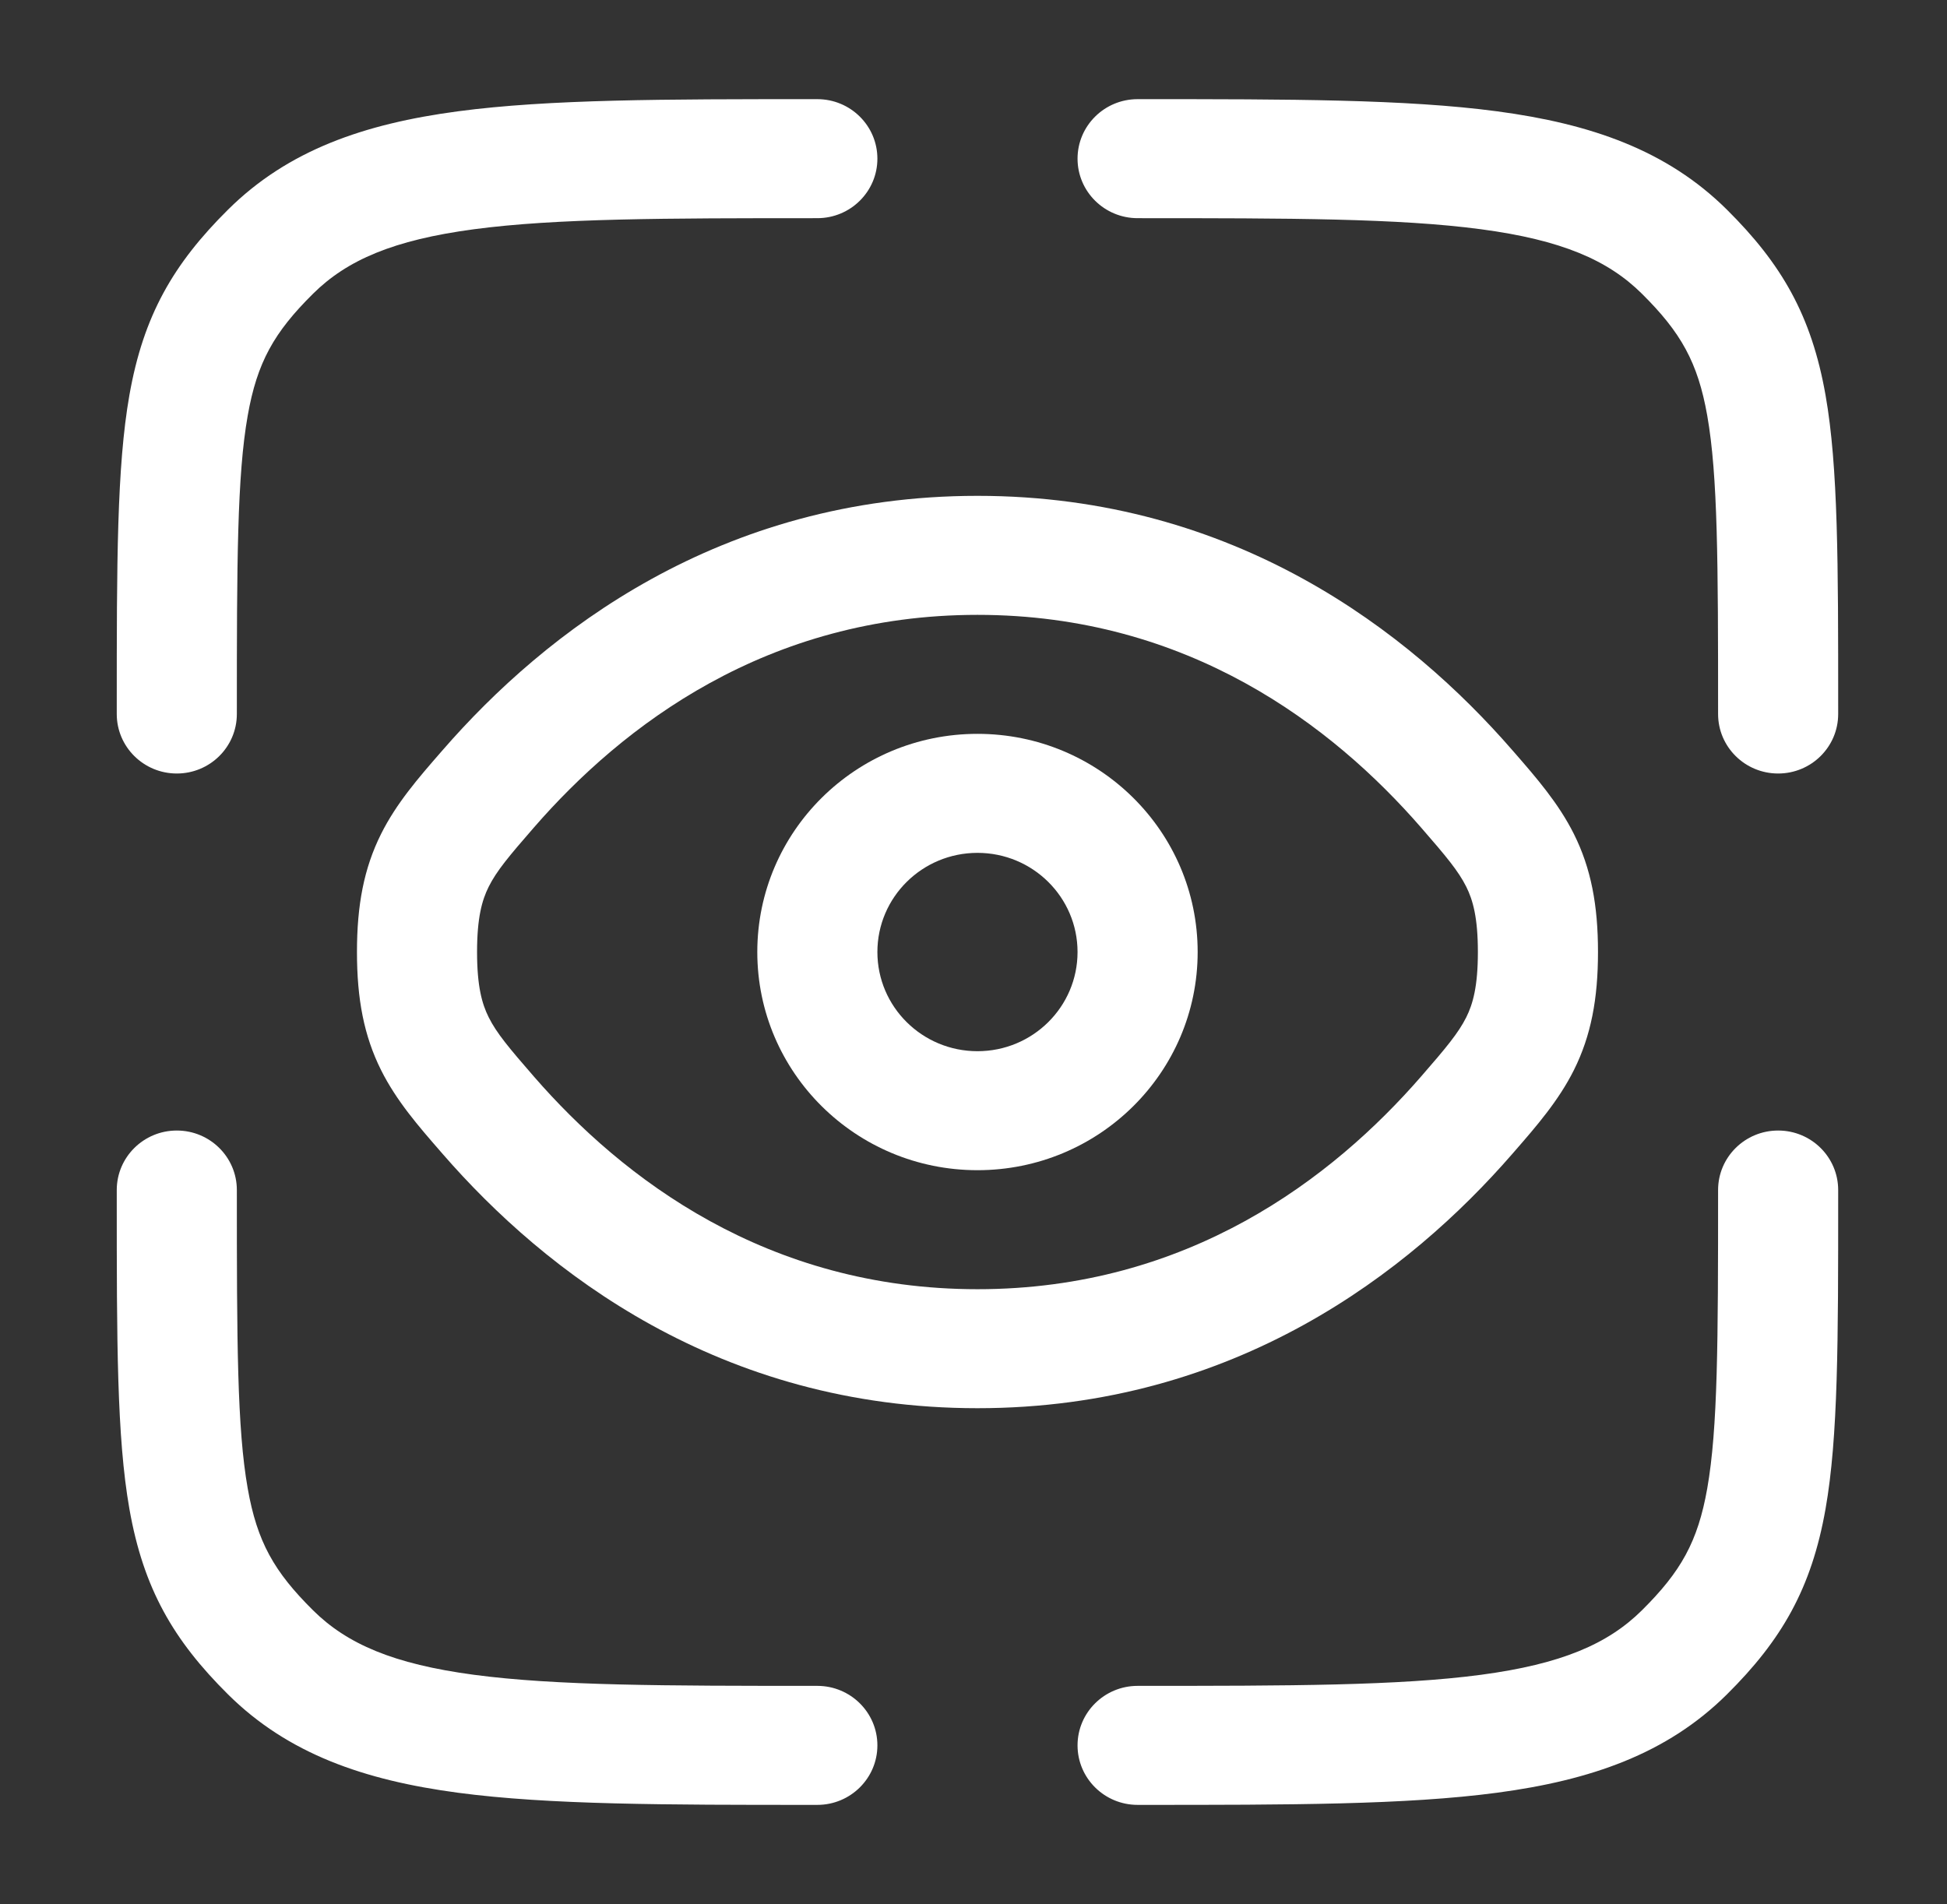 <svg width="91" height="89" viewBox="0 0 91 89" fill="none" xmlns="http://www.w3.org/2000/svg">
<rect x="0" y="0" width="91" height="89" fill="#333333" stroke="none"/>
<path d="M69.221 10.716C65.375 10.204 60.306 10.198 53.17 10.198C51.62 10.198 50.363 8.953 50.363 7.417C50.363 5.88 51.62 4.635 53.17 4.635H53.381C60.258 4.635 65.706 4.635 69.969 5.203C74.356 5.788 77.907 7.019 80.708 9.794C83.269 12.333 84.668 14.747 85.324 18.475C85.915 21.826 85.915 26.346 85.914 33.018V33.375C85.914 34.911 84.658 36.156 83.108 36.156C81.558 36.156 80.301 34.911 80.301 33.375C80.301 26.258 80.29 22.245 79.795 19.431C79.355 16.934 78.561 15.534 76.739 13.728C75.155 12.158 72.986 11.218 69.221 10.716Z" fill="white"/>
<path d="M11.07 55.625C11.07 54.089 9.814 52.844 8.264 52.844C6.714 52.844 5.457 54.089 5.457 55.625L5.457 55.982C5.457 62.654 5.457 67.174 6.047 70.525C6.703 74.253 8.102 76.667 10.663 79.206C13.464 81.981 17.015 83.212 21.402 83.797C25.666 84.365 31.113 84.365 37.99 84.365H38.201C39.751 84.365 41.008 83.119 41.008 81.583C41.008 80.047 39.751 78.802 38.201 78.802C31.066 78.802 25.996 78.796 22.15 78.284C18.386 77.782 16.216 76.841 14.633 75.272C12.81 73.466 12.016 72.065 11.577 69.569C11.081 66.755 11.07 62.742 11.07 55.625Z" fill="white"/>
<path d="M85.914 55.625C85.914 54.089 84.658 52.844 83.108 52.844C81.558 52.844 80.301 54.089 80.301 55.625C80.301 62.742 80.29 66.755 79.795 69.569C79.355 72.065 78.561 73.466 76.739 75.272C75.155 76.841 72.986 77.782 69.221 78.284C65.375 78.796 60.306 78.802 53.17 78.802C51.62 78.802 50.363 80.047 50.363 81.583C50.363 83.119 51.62 84.365 53.17 84.365H53.381C60.258 84.365 65.706 84.365 69.969 83.797C74.356 83.212 77.907 81.981 80.708 79.206C83.269 76.667 84.668 74.253 85.324 70.525C85.915 67.174 85.915 62.654 85.914 55.982V55.625Z" fill="white"/>
<path d="M38.201 4.635H37.99C31.113 4.635 25.666 4.635 21.402 5.203C17.015 5.788 13.464 7.019 10.663 9.794C8.102 12.333 6.703 14.747 6.047 18.475C5.457 21.826 5.457 26.346 5.457 33.017L5.457 33.375C5.457 34.911 6.714 36.156 8.264 36.156C9.814 36.156 11.07 34.911 11.07 33.375C11.07 26.258 11.081 22.245 11.577 19.431C12.016 16.934 12.81 15.534 14.633 13.728C16.216 12.158 18.386 11.218 22.15 10.716C25.996 10.204 31.066 10.198 38.201 10.198C39.751 10.198 41.008 8.953 41.008 7.417C41.008 5.88 39.751 4.635 38.201 4.635Z" fill="white"/>
<path fill-rule="evenodd" clip-rule="evenodd" d="M45.686 34.302C40.002 34.302 35.395 38.868 35.395 44.5C35.395 50.132 40.002 54.698 45.686 54.698C51.369 54.698 55.977 50.132 55.977 44.5C55.977 38.868 51.369 34.302 45.686 34.302ZM41.008 44.5C41.008 41.94 43.102 39.865 45.686 39.865C48.269 39.865 50.363 41.94 50.363 44.5C50.363 47.06 48.269 49.136 45.686 49.136C43.102 49.136 41.008 47.06 41.008 44.5Z" fill="white"/>
<path fill-rule="evenodd" clip-rule="evenodd" d="M20.704 35.046C25.457 29.583 33.622 23.177 45.686 23.177C57.749 23.177 65.915 29.583 70.667 35.046L70.788 35.184C71.802 36.349 72.845 37.547 73.562 38.983C74.363 40.587 74.688 42.31 74.688 44.5C74.688 46.69 74.363 48.413 73.562 50.018C72.845 51.453 71.802 52.651 70.788 53.816L70.667 53.955C65.915 59.417 57.749 65.823 45.686 65.823C33.622 65.823 25.457 59.417 20.704 53.955L20.583 53.816C19.569 52.651 18.526 51.453 17.81 50.018C17.008 48.413 16.684 46.69 16.684 44.5C16.684 42.31 17.008 40.587 17.81 38.983C18.526 37.547 19.569 36.349 20.583 35.184L20.704 35.046ZM45.686 28.74C35.84 28.74 29.094 33.92 24.956 38.678C23.781 40.028 23.209 40.712 22.841 41.449C22.529 42.074 22.297 42.891 22.297 44.5C22.297 46.11 22.529 46.926 22.841 47.551C23.209 48.288 23.781 48.972 24.956 50.323C29.094 55.08 35.84 60.261 45.686 60.261C55.531 60.261 62.277 55.08 66.416 50.323C67.591 48.972 68.162 48.288 68.531 47.551C68.842 46.926 69.074 46.11 69.074 44.5C69.074 42.891 68.842 42.074 68.531 41.449C68.162 40.712 67.591 40.028 66.416 38.678C62.277 33.92 55.531 28.74 45.686 28.74Z" fill="white"/>
</svg>
